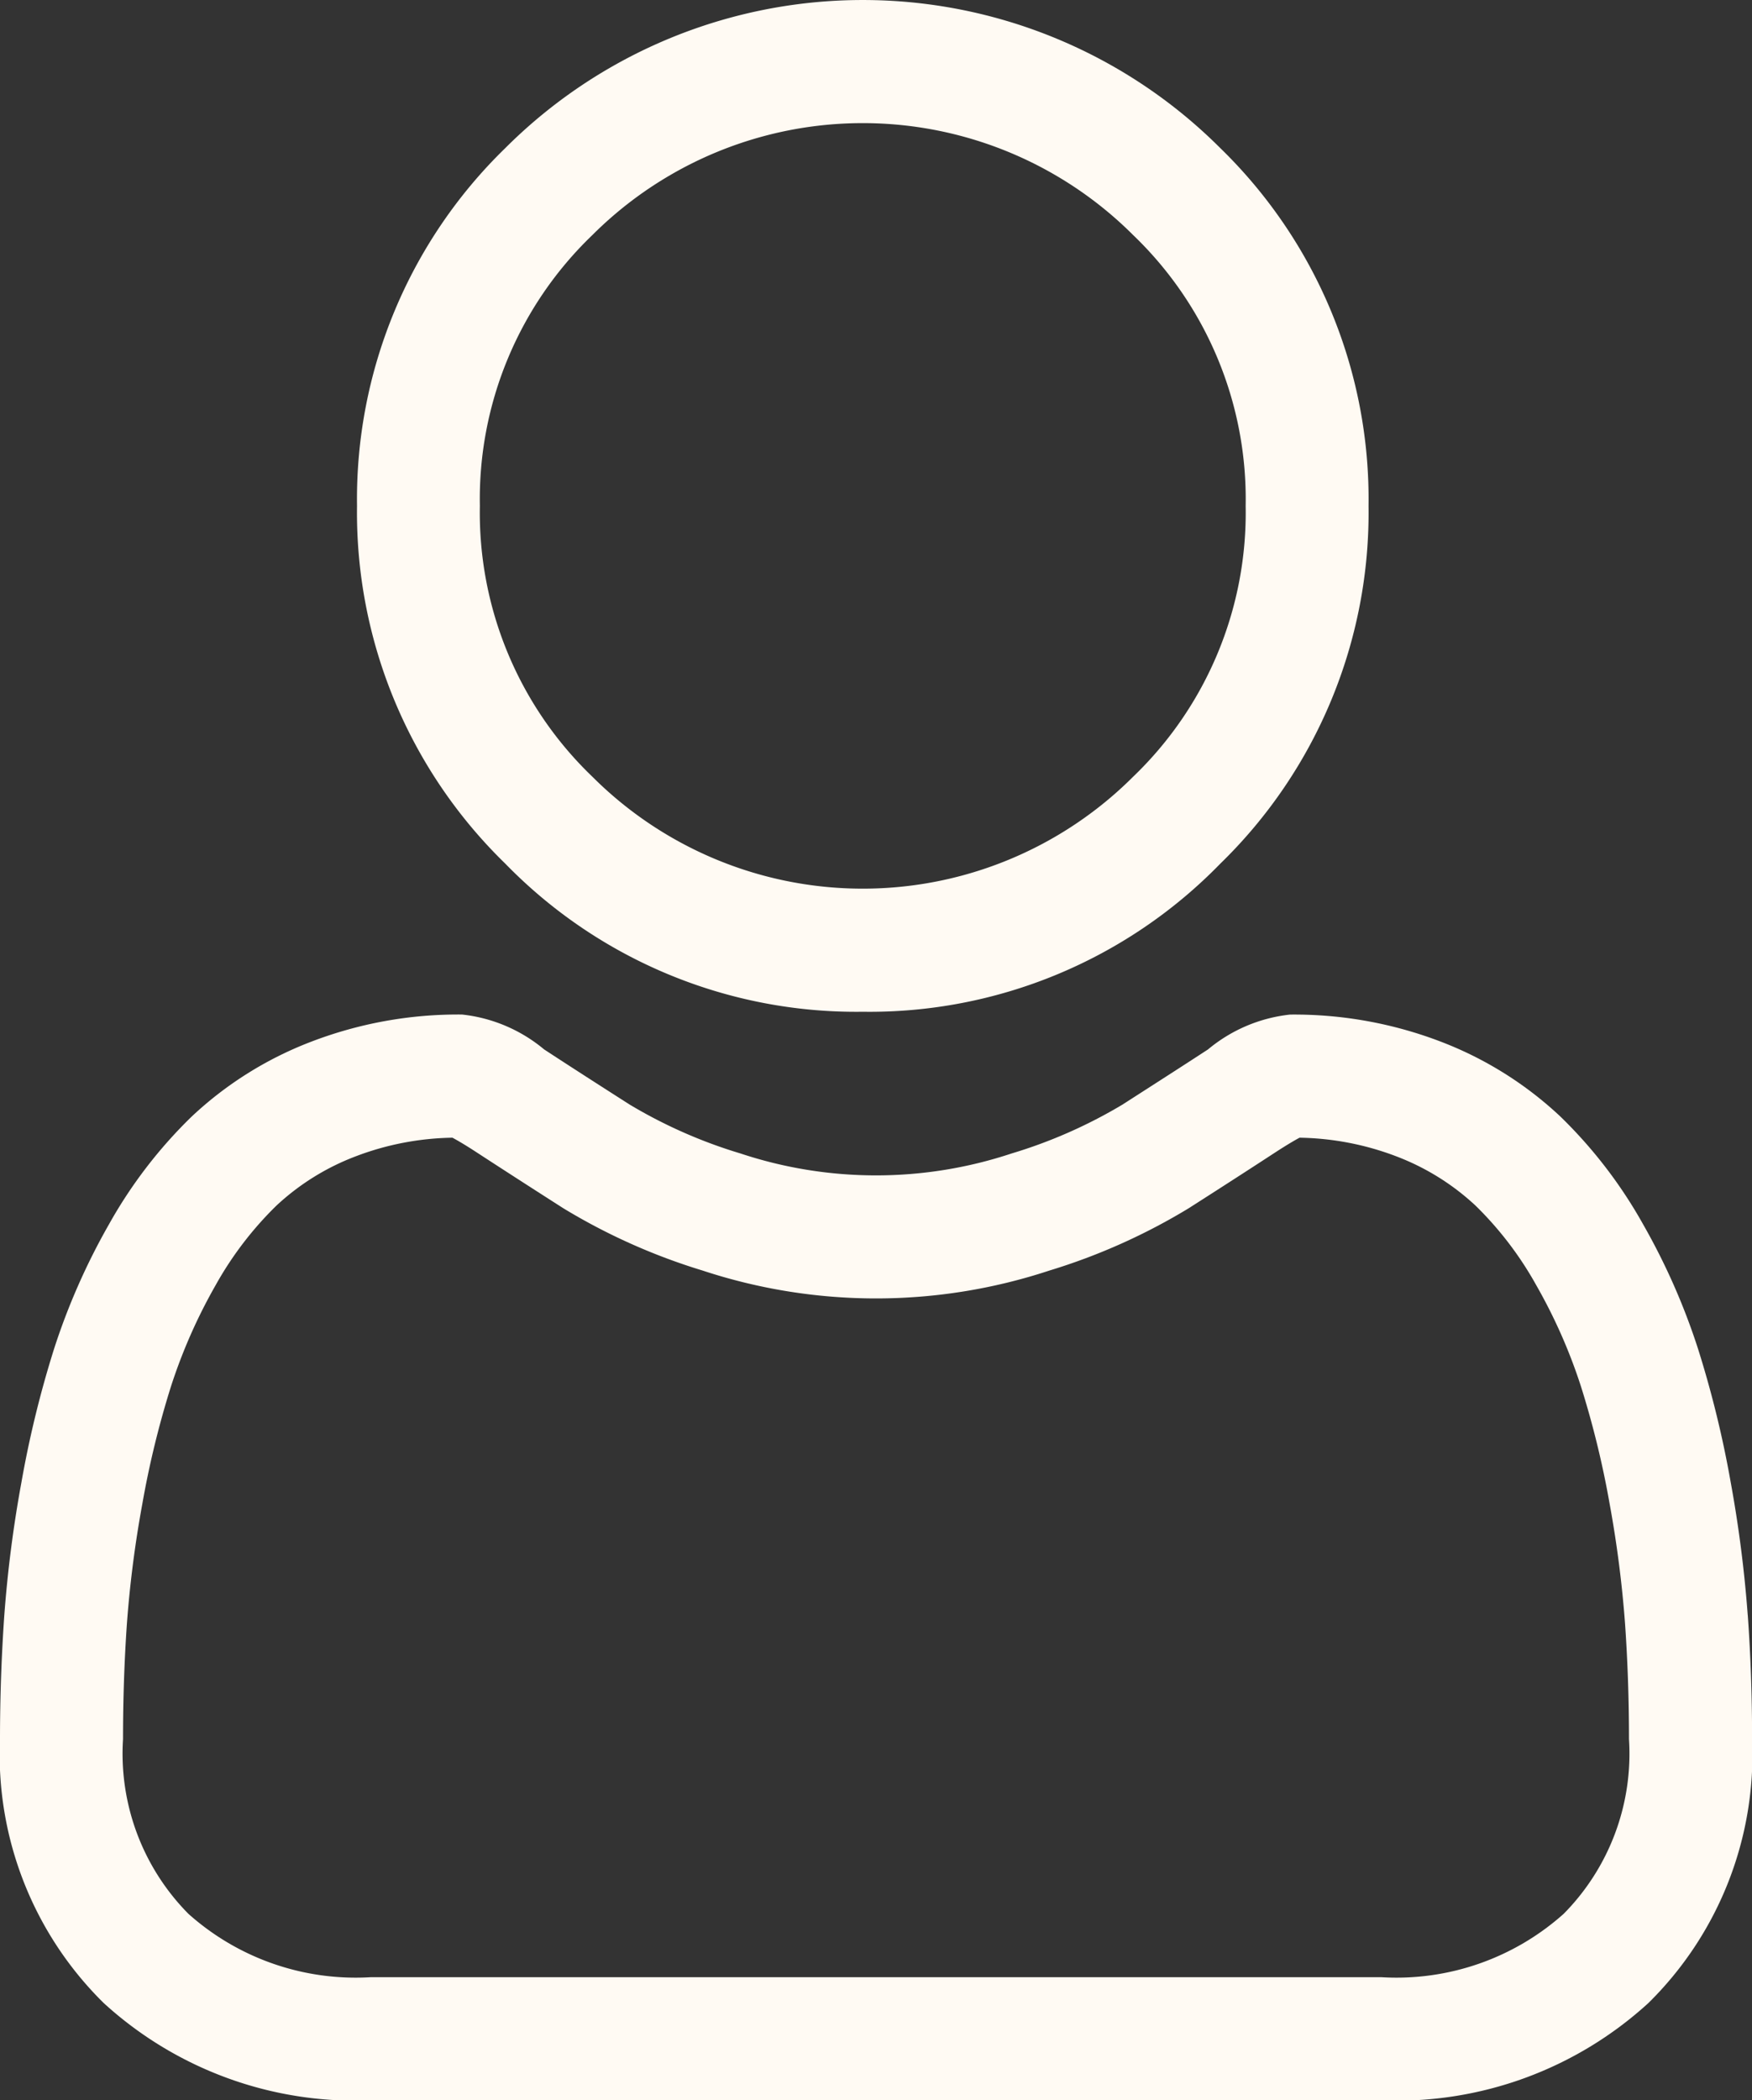 <svg xmlns="http://www.w3.org/2000/svg" width="40.559" height="48.614" viewBox="0 0 40.559 48.614">
    <rect x="0" y="0" width="40.559" height="48.614" fill="#333333" stroke="none"/>
    <g data-name="user (2)">
        <path data-name="Path 29780" d="M98.741 23.418a11.33 11.33 0 0 0 8.279-3.43 11.33 11.33 0 0 0 3.43-8.279 11.331 11.331 0 0 0-3.43-8.279 11.706 11.706 0 0 0-16.557 0 11.33 11.33 0 0 0-3.43 8.278 11.33 11.33 0 0 0 3.43 8.279 11.333 11.333 0 0 0 8.278 3.431zM92.477 5.445a8.857 8.857 0 0 1 12.528 0 8.465 8.465 0 0 1 2.6 6.264 8.465 8.465 0 0 1-2.6 6.264 8.856 8.856 0 0 1-12.528 0 8.463 8.463 0 0 1-2.6-6.264 8.464 8.464 0 0 1 2.6-6.264zm0 0" transform="translate(-78.768)" style="fill:#fffaf3"/>
        <path data-name="Path 29781" d="M40.46 261.215a28.92 28.92 0 0 0-.394-3.072 24.2 24.2 0 0 0-.756-3.088 15.256 15.256 0 0 0-1.27-2.88 10.858 10.858 0 0 0-1.914-2.495 8.442 8.442 0 0 0-2.75-1.728 9.5 9.5 0 0 0-3.511-.635 3.563 3.563 0 0 0-1.9.807c-.57.372-1.238.8-1.982 1.278a11.359 11.359 0 0 1-2.565 1.13 9.96 9.96 0 0 1-6.275 0 11.325 11.325 0 0 1-2.563-1.13c-.738-.471-1.405-.9-1.984-1.279a3.56 3.56 0 0 0-1.9-.807 9.492 9.492 0 0 0-3.51.636 8.434 8.434 0 0 0-2.751 1.728 10.86 10.86 0 0 0-1.914 2.495 15.284 15.284 0 0 0-1.27 2.881 24.259 24.259 0 0 0-.755 3.088 28.723 28.723 0 0 0-.396 3.073c-.065.928-.1 1.895-.1 2.871a8.072 8.072 0 0 0 2.4 6.107 8.63 8.63 0 0 0 6.178 2.253h23.405a8.631 8.631 0 0 0 6.178-2.253 8.069 8.069 0 0 0 2.4-6.107c0-.98-.033-1.946-.1-2.871zm-4.26 6.915a5.81 5.81 0 0 1-4.214 1.468H8.575a5.81 5.81 0 0 1-4.214-1.468 5.271 5.271 0 0 1-1.513-4.043c0-.911.03-1.81.09-2.674a25.907 25.907 0 0 1 .356-2.766 21.4 21.4 0 0 1 .664-2.723 12.442 12.442 0 0 1 1.033-2.342 8.049 8.049 0 0 1 1.409-1.844 5.6 5.6 0 0 1 1.83-1.138 6.555 6.555 0 0 1 2.244-.433c.1.053.277.154.565.342.586.382 1.261.817 2.007 1.294a14.115 14.115 0 0 0 3.22 1.439 12.807 12.807 0 0 0 8.027 0 14.131 14.131 0 0 0 3.222-1.44c.764-.488 1.42-.911 2.005-1.293.288-.187.465-.289.565-.342a6.56 6.56 0 0 1 2.244.433 5.608 5.608 0 0 1 1.829 1.138 8.028 8.028 0 0 1 1.407 1.844 12.4 12.4 0 0 1 1.034 2.341 21.347 21.347 0 0 1 .665 2.723 26.128 26.128 0 0 1 .356 2.767c.06.86.091 1.759.091 2.673a5.271 5.271 0 0 1-1.511 4.044zm0 0" transform="translate(0 -223.834)" style="fill:#fffaf3"/>
    </g>
</svg>
